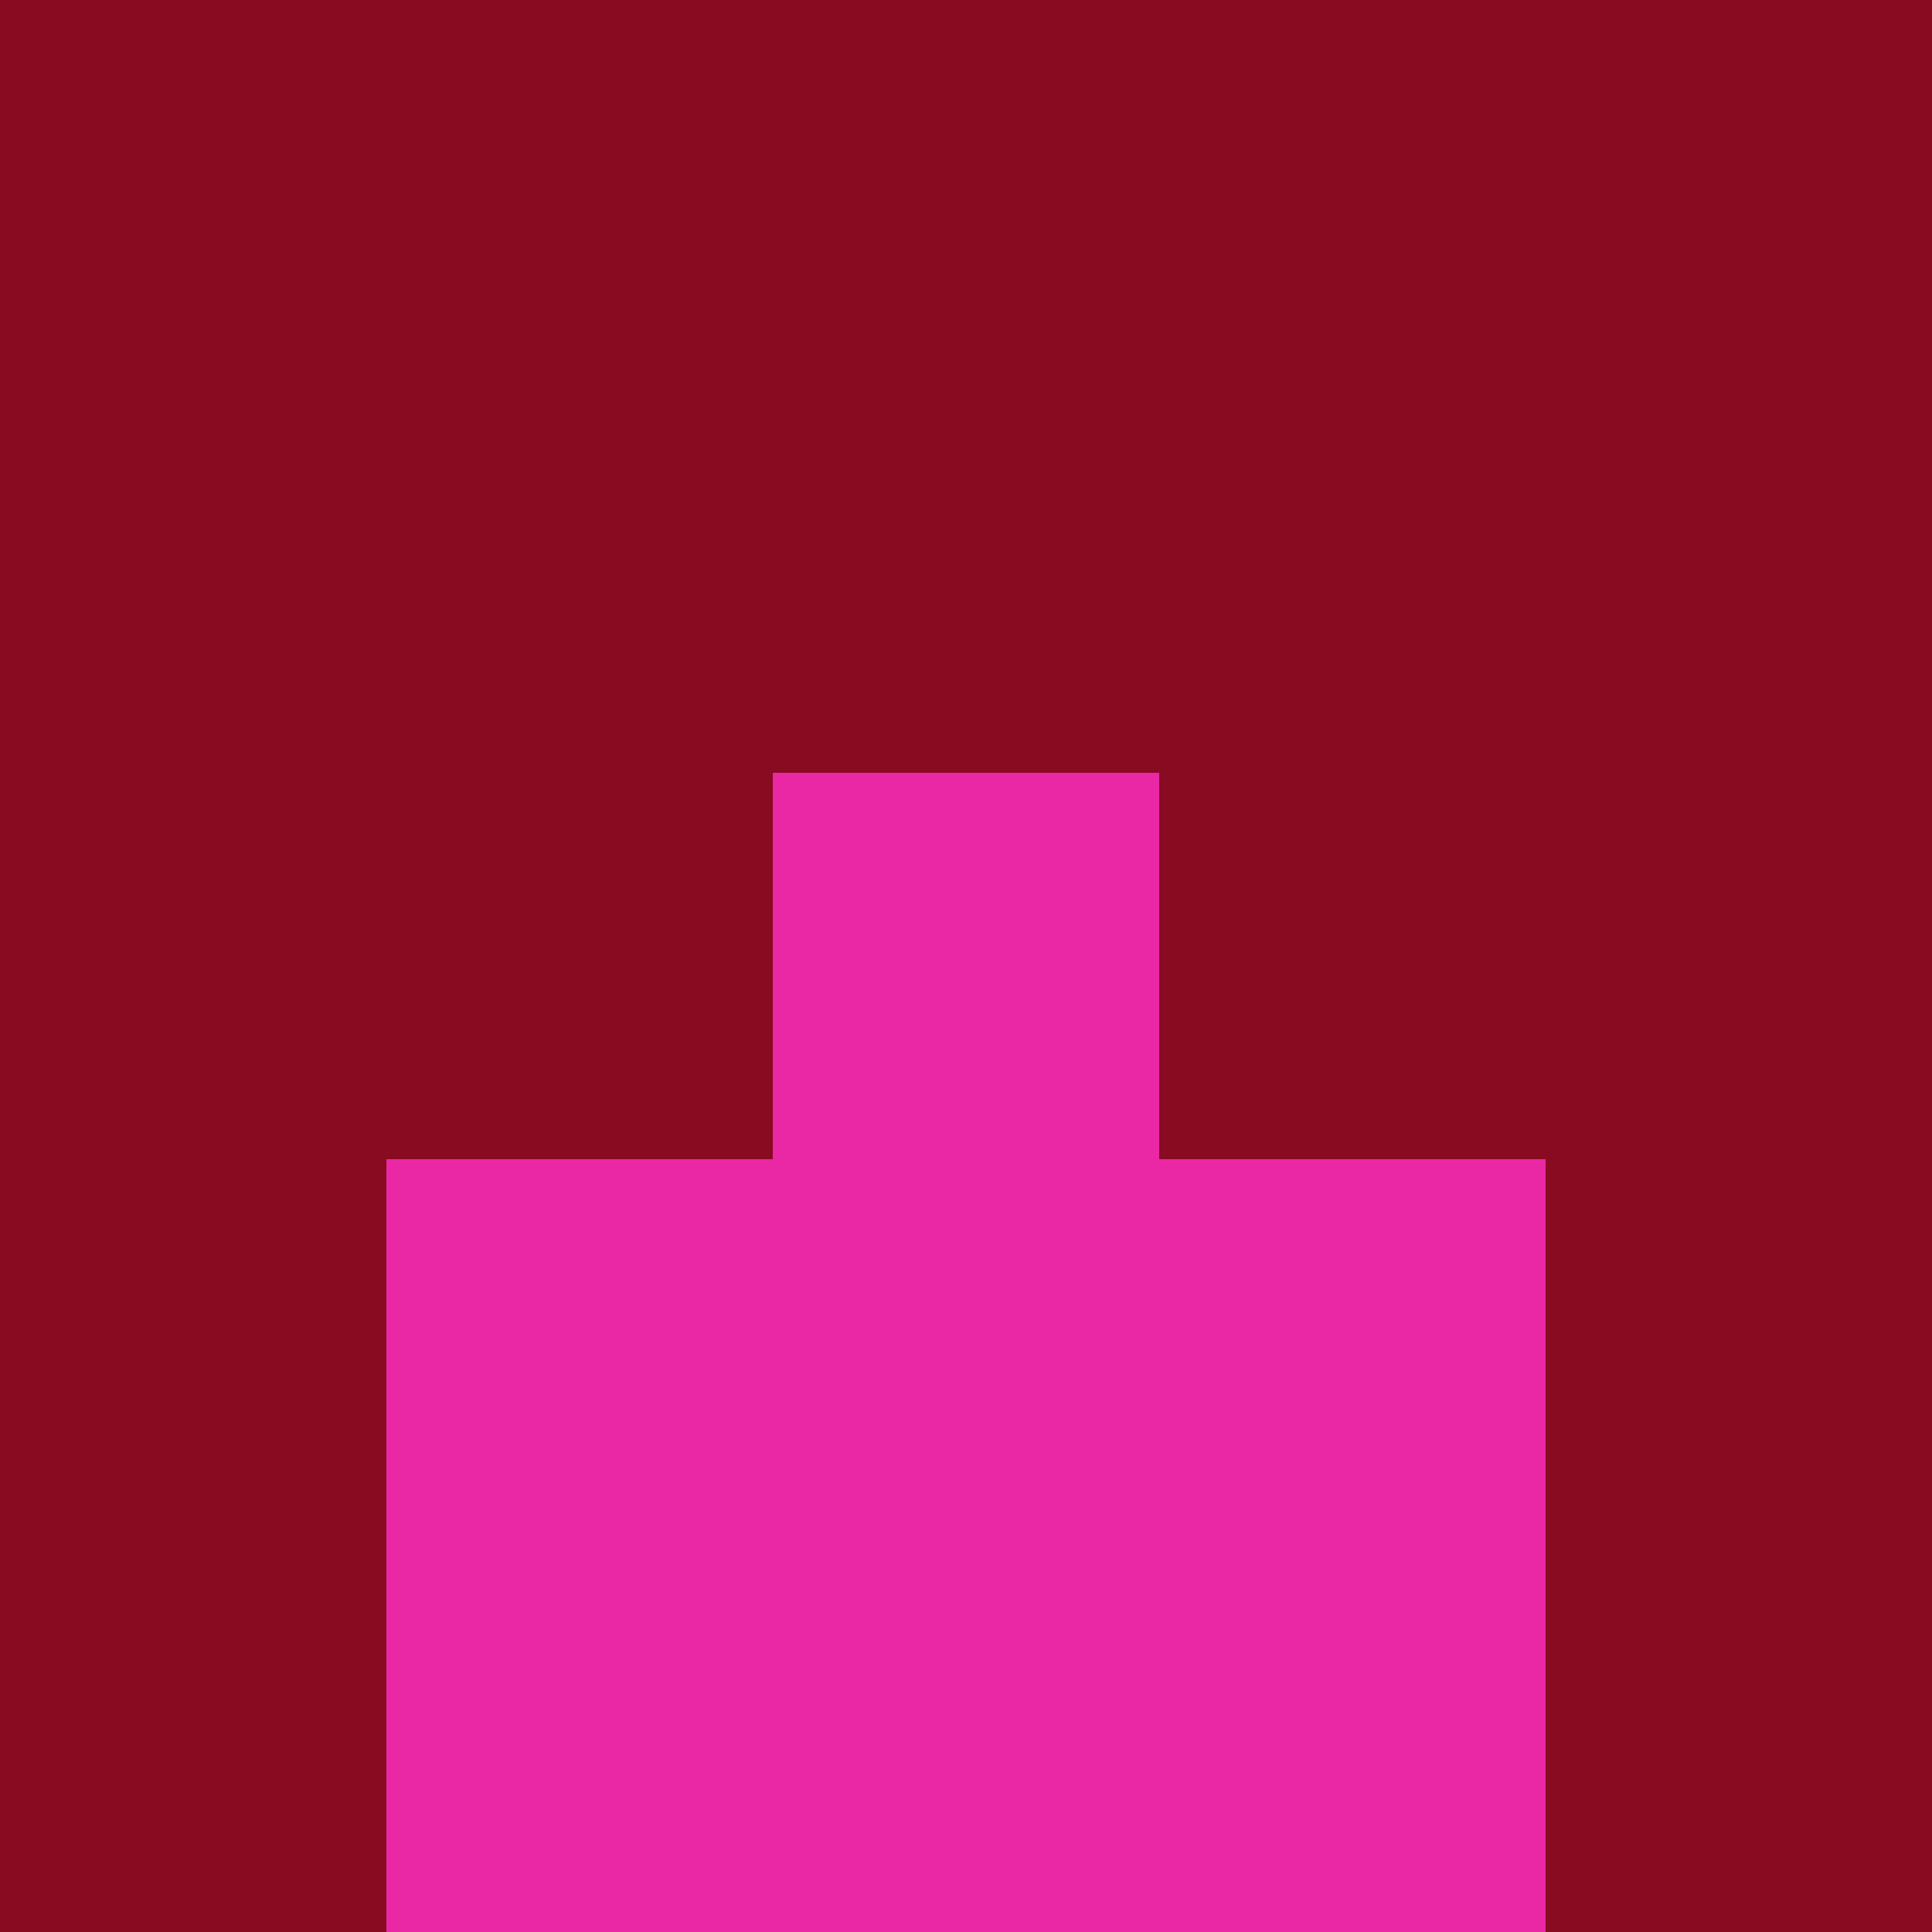 <?xml version="1.0" encoding="utf-8"?>
<!DOCTYPE svg PUBLIC "-//W3C//DTD SVG 20010904//EN"
        "http://www.w3.org/TR/2001/REC-SVG-20010904/DTD/svg10.dtd">

<svg viewBox="0 0 5 5"
     xmlns="http://www.w3.org/2000/svg"
     xmlns:xlink="http://www.w3.org/1999/xlink">

            <rect x ="0" y="0"
          width="1" height="1"
          fill="#890B22"></rect>
        <rect x ="4" y="0"
          width="1" height="1"
          fill="#890B22"></rect>
        <rect x ="1" y="0"
          width="1" height="1"
          fill="#890B22"></rect>
        <rect x ="3" y="0"
          width="1" height="1"
          fill="#890B22"></rect>
        <rect x ="2" y="0"
          width="1" height="1"
          fill="#890B22"></rect>
                <rect x ="0" y="1"
          width="1" height="1"
          fill="#890B22"></rect>
        <rect x ="4" y="1"
          width="1" height="1"
          fill="#890B22"></rect>
        <rect x ="1" y="1"
          width="1" height="1"
          fill="#890B22"></rect>
        <rect x ="3" y="1"
          width="1" height="1"
          fill="#890B22"></rect>
        <rect x ="2" y="1"
          width="1" height="1"
          fill="#890B22"></rect>
                <rect x ="0" y="2"
          width="1" height="1"
          fill="#890B22"></rect>
        <rect x ="4" y="2"
          width="1" height="1"
          fill="#890B22"></rect>
        <rect x ="1" y="2"
          width="1" height="1"
          fill="#890B22"></rect>
        <rect x ="3" y="2"
          width="1" height="1"
          fill="#890B22"></rect>
        <rect x ="2" y="2"
          width="1" height="1"
          fill="#EA28A5"></rect>
                <rect x ="0" y="3"
          width="1" height="1"
          fill="#890B22"></rect>
        <rect x ="4" y="3"
          width="1" height="1"
          fill="#890B22"></rect>
        <rect x ="1" y="3"
          width="1" height="1"
          fill="#EA28A5"></rect>
        <rect x ="3" y="3"
          width="1" height="1"
          fill="#EA28A5"></rect>
        <rect x ="2" y="3"
          width="1" height="1"
          fill="#EA28A5"></rect>
                <rect x ="0" y="4"
          width="1" height="1"
          fill="#890B22"></rect>
        <rect x ="4" y="4"
          width="1" height="1"
          fill="#890B22"></rect>
        <rect x ="1" y="4"
          width="1" height="1"
          fill="#EA28A5"></rect>
        <rect x ="3" y="4"
          width="1" height="1"
          fill="#EA28A5"></rect>
        <rect x ="2" y="4"
          width="1" height="1"
          fill="#EA28A5"></rect>
        </svg>

